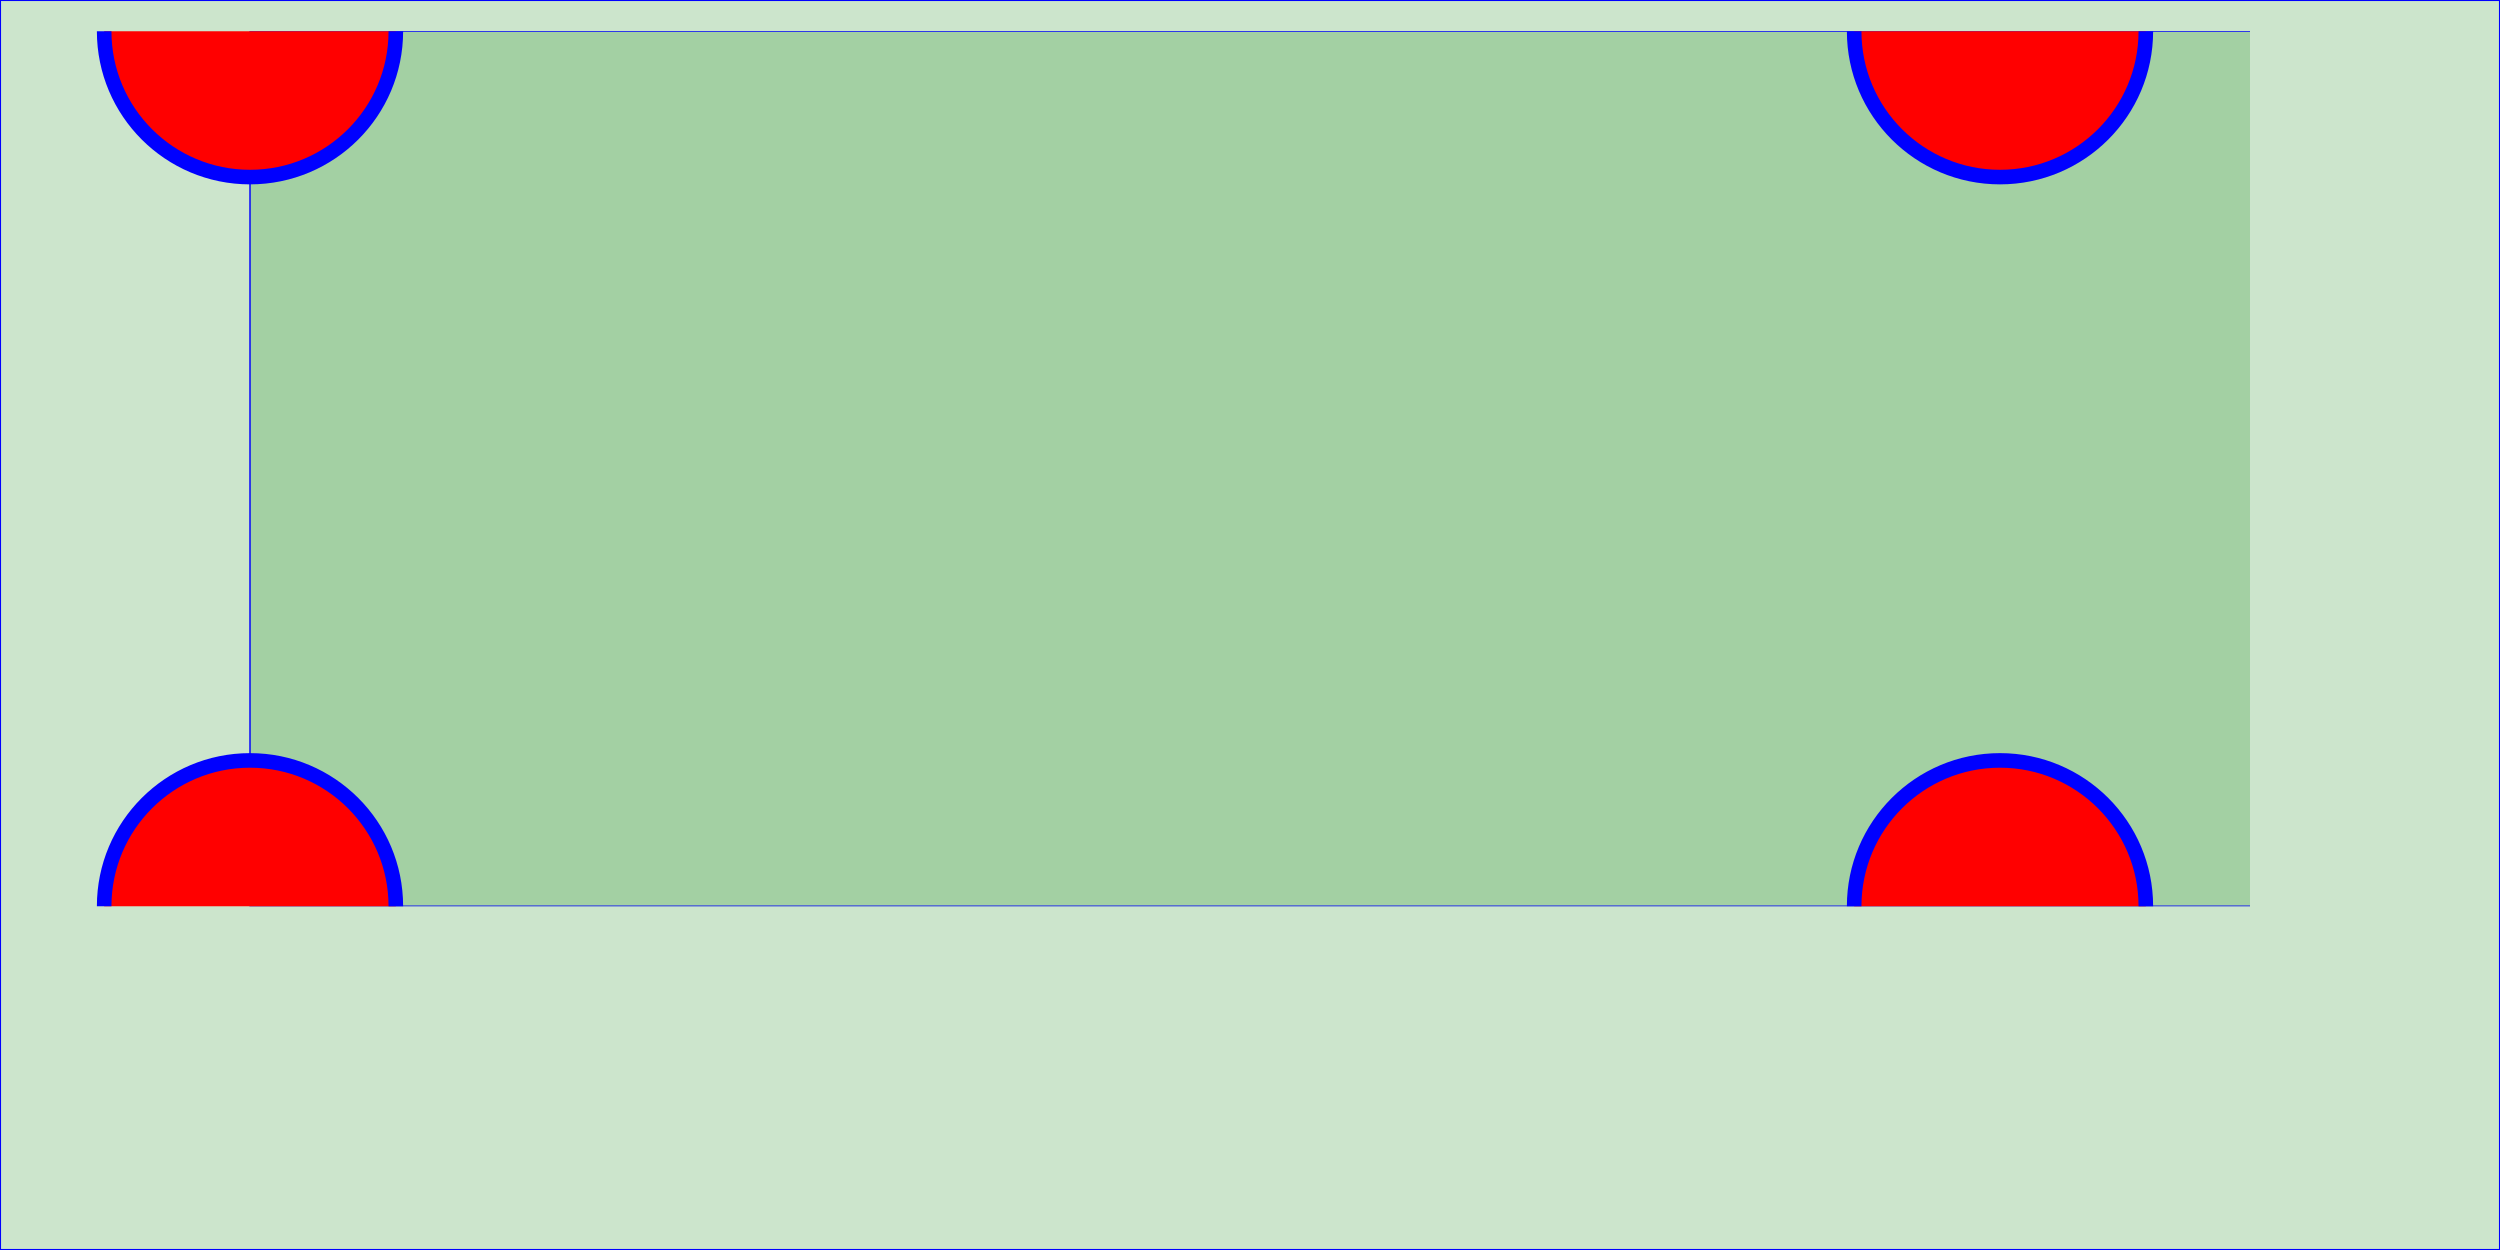 <svg id='tle' viewBox="0 0 1200 600" xmlns="http://www.w3.org/2000/svg" xmlns:xlink="http://www.w3.org/1999/xlink"  style="width: 100%; height: 100%;" version="1.1">
    <desc>Fake desc</desc>
    <title>Fake title</title>
    <rect x='0' y='0' width='100%' height = '100%' style="stroke: blue; fill: green; fill-opacity: 0.2;" />
<svg id='tlg' viewBox="0 0 1200 600" xmlns="http://www.w3.org/2000/svg" xmlns:xlink="http://www.w3.org/1999/xlink"  width='90%' height = '70%'  style="overflow: hidden;" x = '0%' y = '2.5%' version="1.1">
    <rect x='0' y='0' width='100%' height = '100%' style="stroke: blue; fill: green; fill-opacity: 0.2;" />
 <circle cx="000" cy="000" r="100" fill="red" stroke="blue" stroke-width="10"  />
 <circle cx="1200" cy="000" r="100" fill="red" stroke="blue" stroke-width="10"  />
 <circle cx="1200" cy="600" r="100" fill="red" stroke="blue" stroke-width="10"  />
 <circle cx="000" cy="600" r="100" fill="red" stroke="blue" stroke-width="10"  />
</svg>


    <script type="text/ecmascript" xlink:href="mescaline.js"/>
    <script type="text/ecmascript">
var data=[
[0, 0],
[1, 1],
[2, 2],
[3, 3],
[4, 4],
[5, 5],
[6, 6],
[7, 7],
[8, 8],
[9, 9],
[10, 10],
[11, 9],
[12, 8],
[13, 7],
[14, 6],
[15, 5],
[16, 4],
[17, 3],
[18, 2],
[19, 1],
[20, 0]
];
tg = mescaline();
tg.graph_group().add_graph(data);
//      alert(mescaline().graph_group());
    </script> 
</svg>
